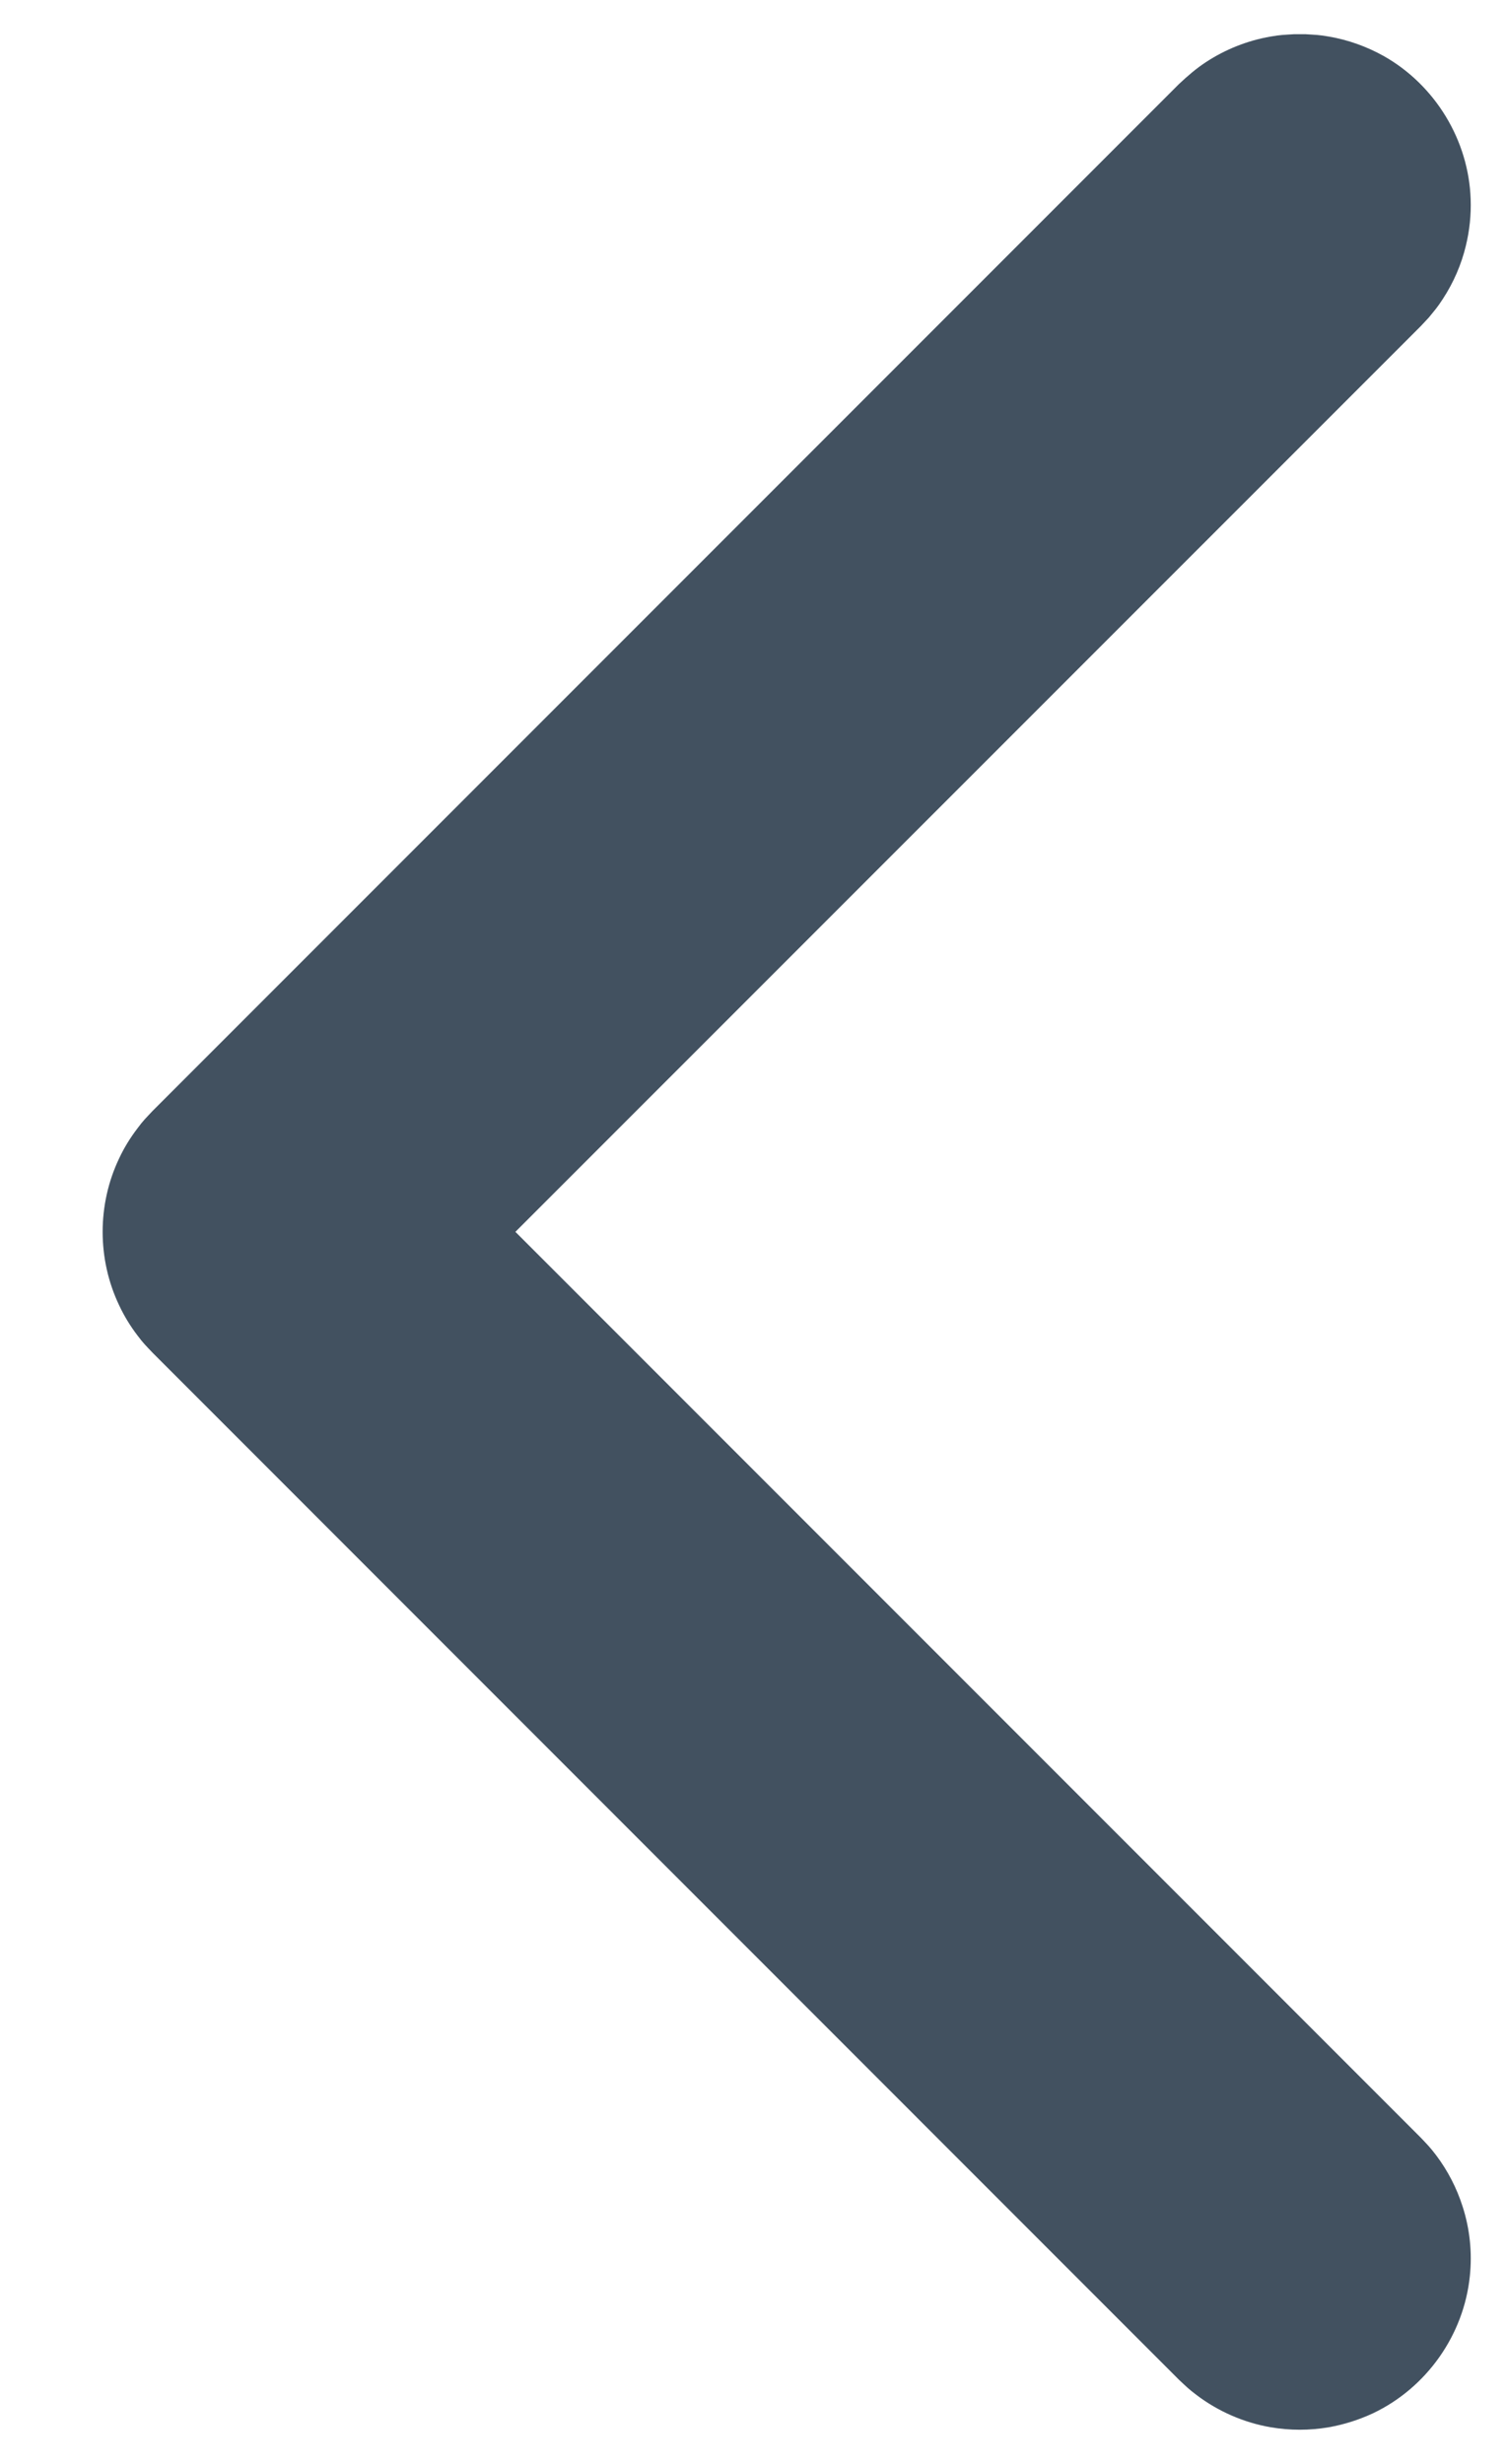 <svg width="11" height="18" viewBox="0 0 11 18" fill="none" xmlns="http://www.w3.org/2000/svg">
<path fill-rule="evenodd" clip-rule="evenodd" d="M9.457 0.25C9.382 0.255 9.362 0.254 9.287 0.267C9.119 0.296 8.957 0.36 8.814 0.454C8.742 0.501 8.679 0.556 8.616 0.615L1.116 8.115C1.064 8.171 1.049 8.183 1.004 8.244C0.952 8.312 0.907 8.385 0.871 8.462C0.71 8.799 0.71 9.199 0.871 9.536C0.907 9.613 0.952 9.687 1.004 9.755C1.049 9.815 1.064 9.828 1.116 9.883L8.616 17.384C8.671 17.435 8.684 17.45 8.745 17.496C8.903 17.616 9.091 17.698 9.287 17.732C9.428 17.756 9.572 17.756 9.712 17.732C9.825 17.712 9.934 17.677 10.037 17.629C10.427 17.443 10.699 17.058 10.743 16.628C10.761 16.457 10.743 16.284 10.691 16.122C10.648 15.986 10.582 15.858 10.496 15.744C10.45 15.684 10.436 15.671 10.384 15.616L3.767 8.999L10.384 2.383L10.442 2.321C10.49 2.262 10.504 2.248 10.545 2.185C10.623 2.066 10.681 1.933 10.714 1.795C10.741 1.684 10.753 1.57 10.749 1.456C10.735 1.024 10.489 0.621 10.113 0.409C9.989 0.34 9.853 0.291 9.712 0.267C9.637 0.254 9.618 0.255 9.543 0.25C9.514 0.25 9.486 0.25 9.457 0.25Z" fill="#425160"/>
</svg>
